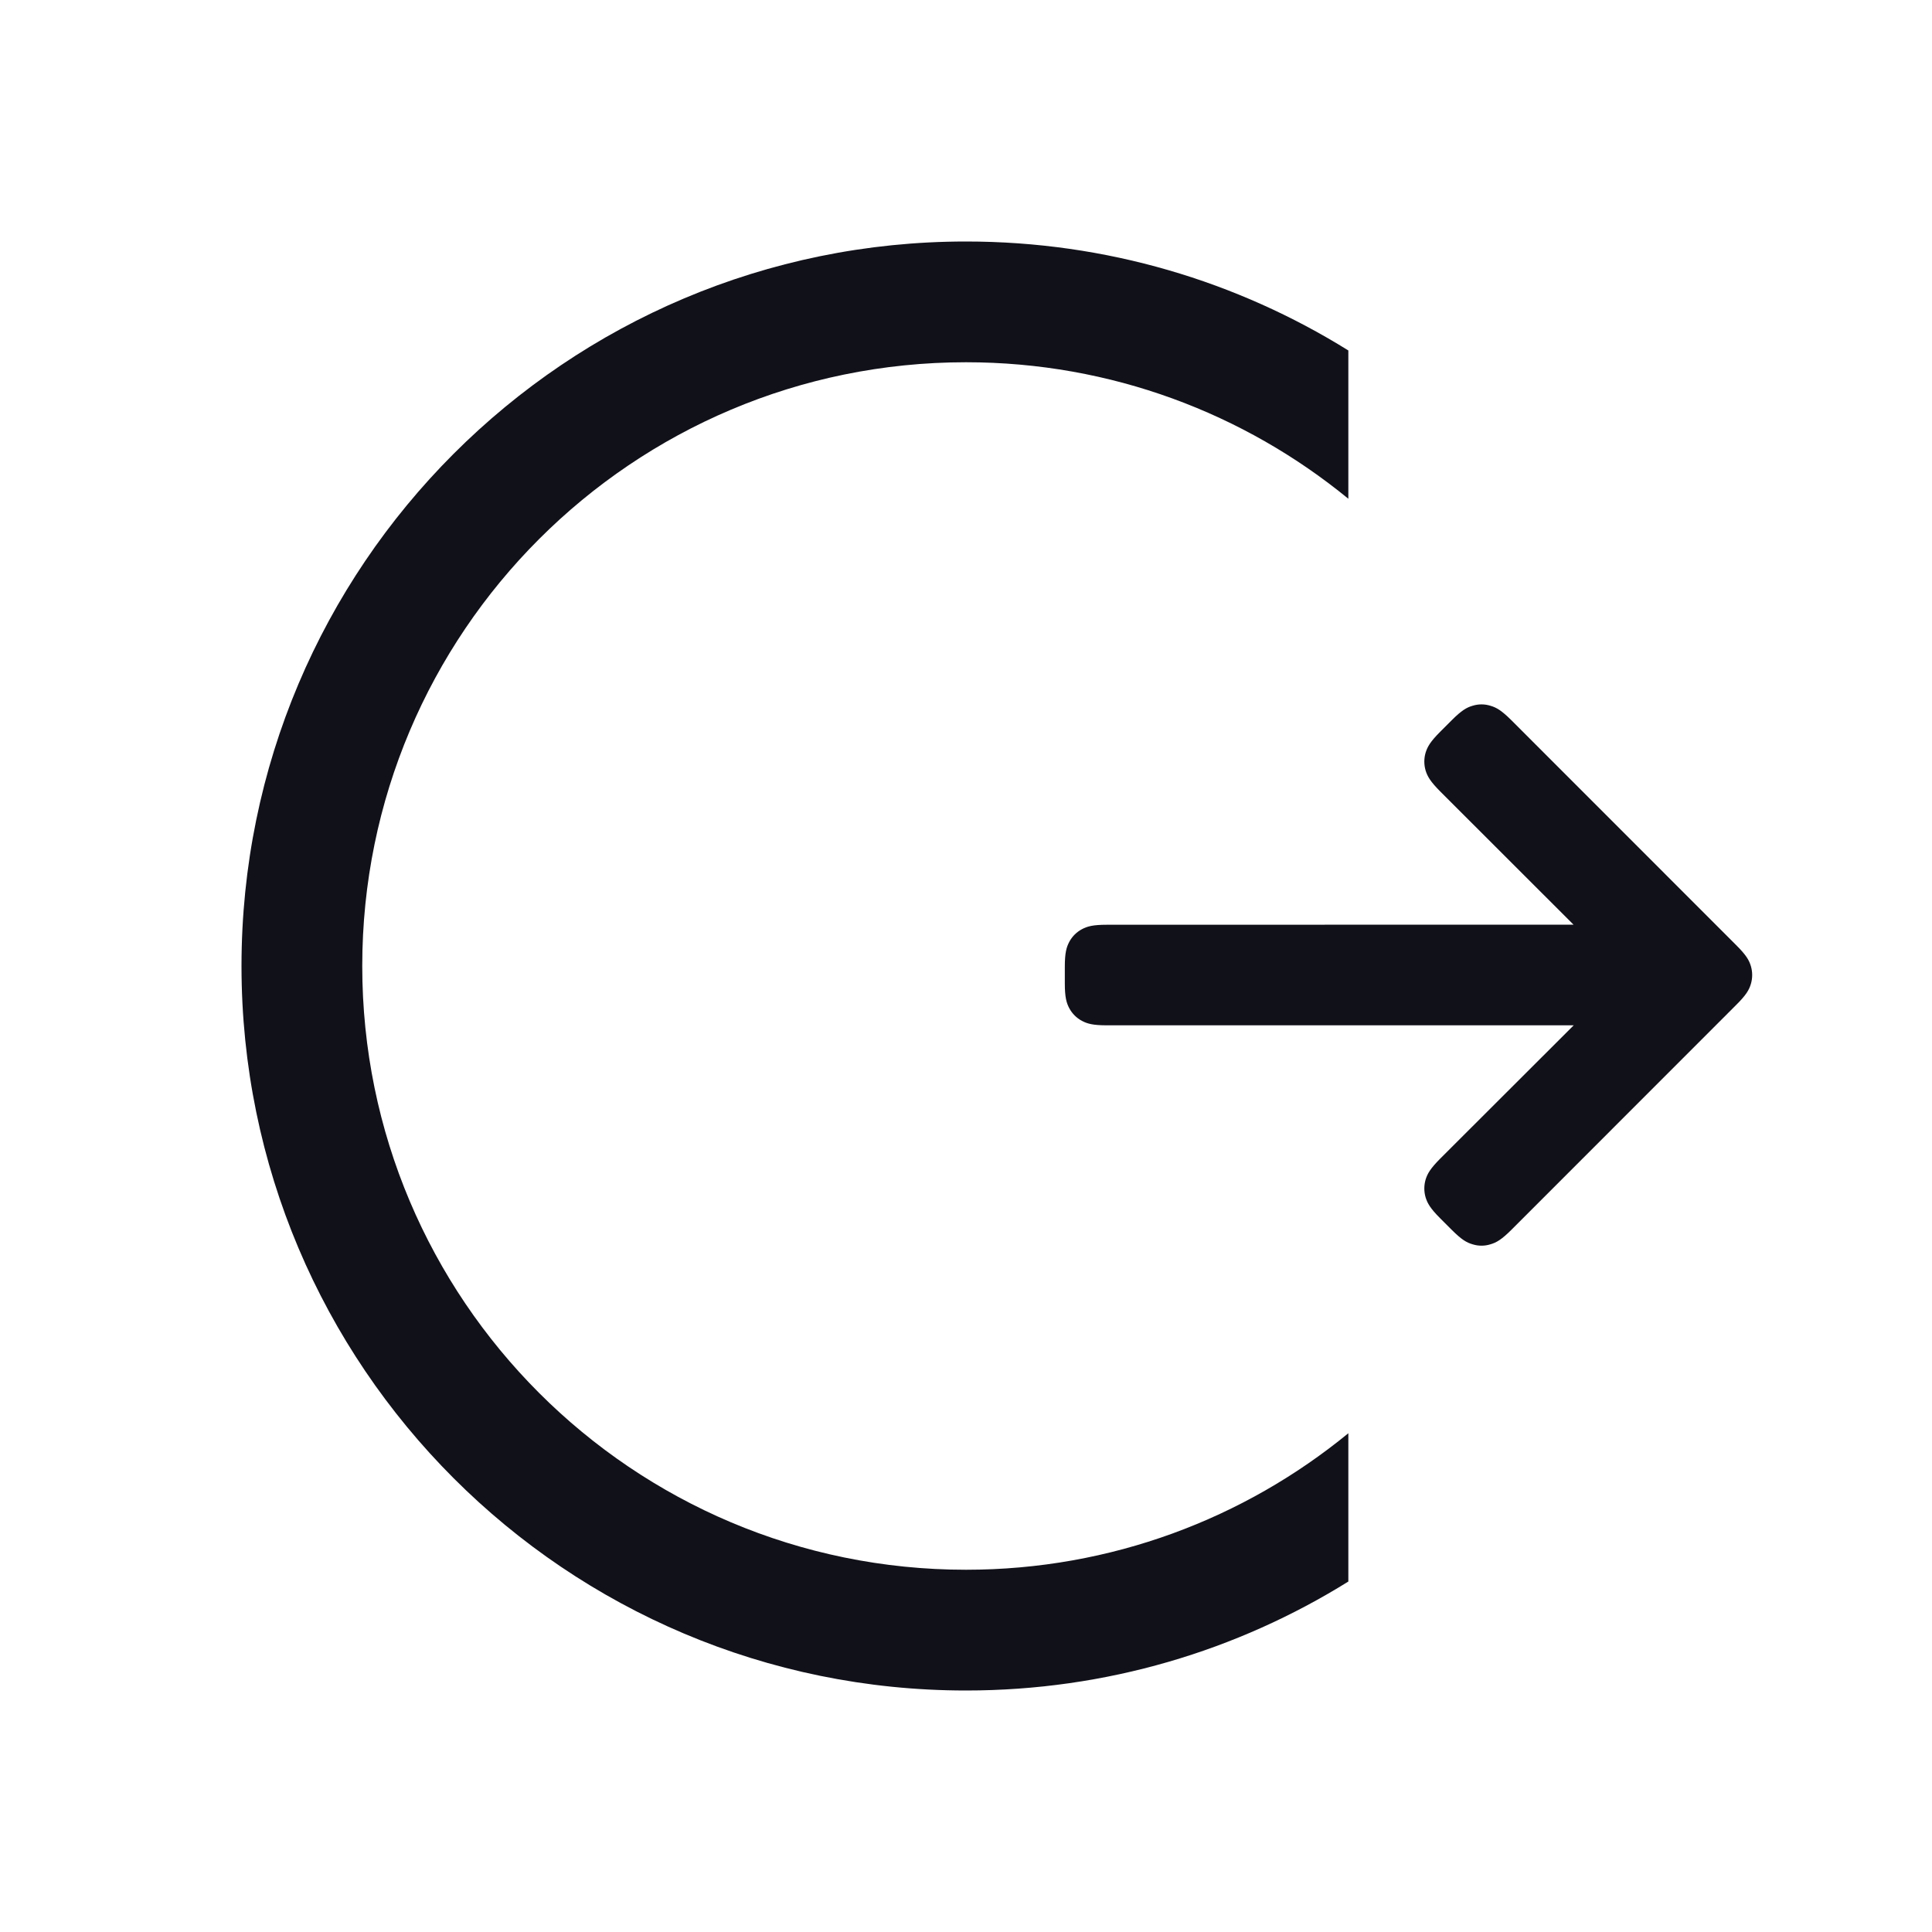 <svg width="20" height="20" viewBox="0 0 20 20" fill="none" xmlns="http://www.w3.org/2000/svg">
<path d="M10 2.5C11.453 2.5 12.809 2.913 13.958 3.628V5.163C12.88 4.28 11.502 3.75 10 3.75C6.548 3.75 3.75 6.548 3.75 10C3.75 13.452 6.548 16.25 10 16.25C11.502 16.25 12.88 15.72 13.958 14.837V16.372C12.809 17.087 11.453 17.5 10 17.5C5.858 17.5 2.5 14.142 2.5 10C2.5 5.858 5.858 2.5 10 2.5ZM17.968 10.408C18.078 10.299 18.106 10.248 18.125 10.186C18.143 10.125 18.143 10.062 18.125 10.001C18.106 9.939 18.078 9.888 17.968 9.779L15.645 7.455C15.543 7.354 15.491 7.324 15.429 7.306C15.368 7.287 15.305 7.287 15.244 7.306C15.182 7.324 15.13 7.354 15.029 7.455L14.908 7.576C14.807 7.677 14.777 7.73 14.758 7.791C14.74 7.852 14.74 7.915 14.758 7.977C14.777 8.038 14.807 8.09 14.908 8.192L16.289 9.572L11.458 9.573C11.315 9.573 11.257 9.589 11.2 9.619C11.144 9.649 11.099 9.694 11.069 9.75C11.039 9.807 11.023 9.865 11.023 10.008V10.179C11.023 10.322 11.039 10.38 11.069 10.437C11.099 10.493 11.144 10.538 11.2 10.568C11.257 10.598 11.315 10.614 11.458 10.614L16.291 10.614L14.908 11.995C14.807 12.097 14.777 12.149 14.758 12.21C14.74 12.272 14.74 12.335 14.758 12.396C14.777 12.457 14.807 12.51 14.908 12.611L15.029 12.732C15.13 12.833 15.182 12.863 15.244 12.881C15.305 12.9 15.368 12.9 15.429 12.881C15.491 12.863 15.543 12.833 15.645 12.732L17.968 10.408Z" fill="#00010A" fill-opacity="0.93"/>
</svg>

